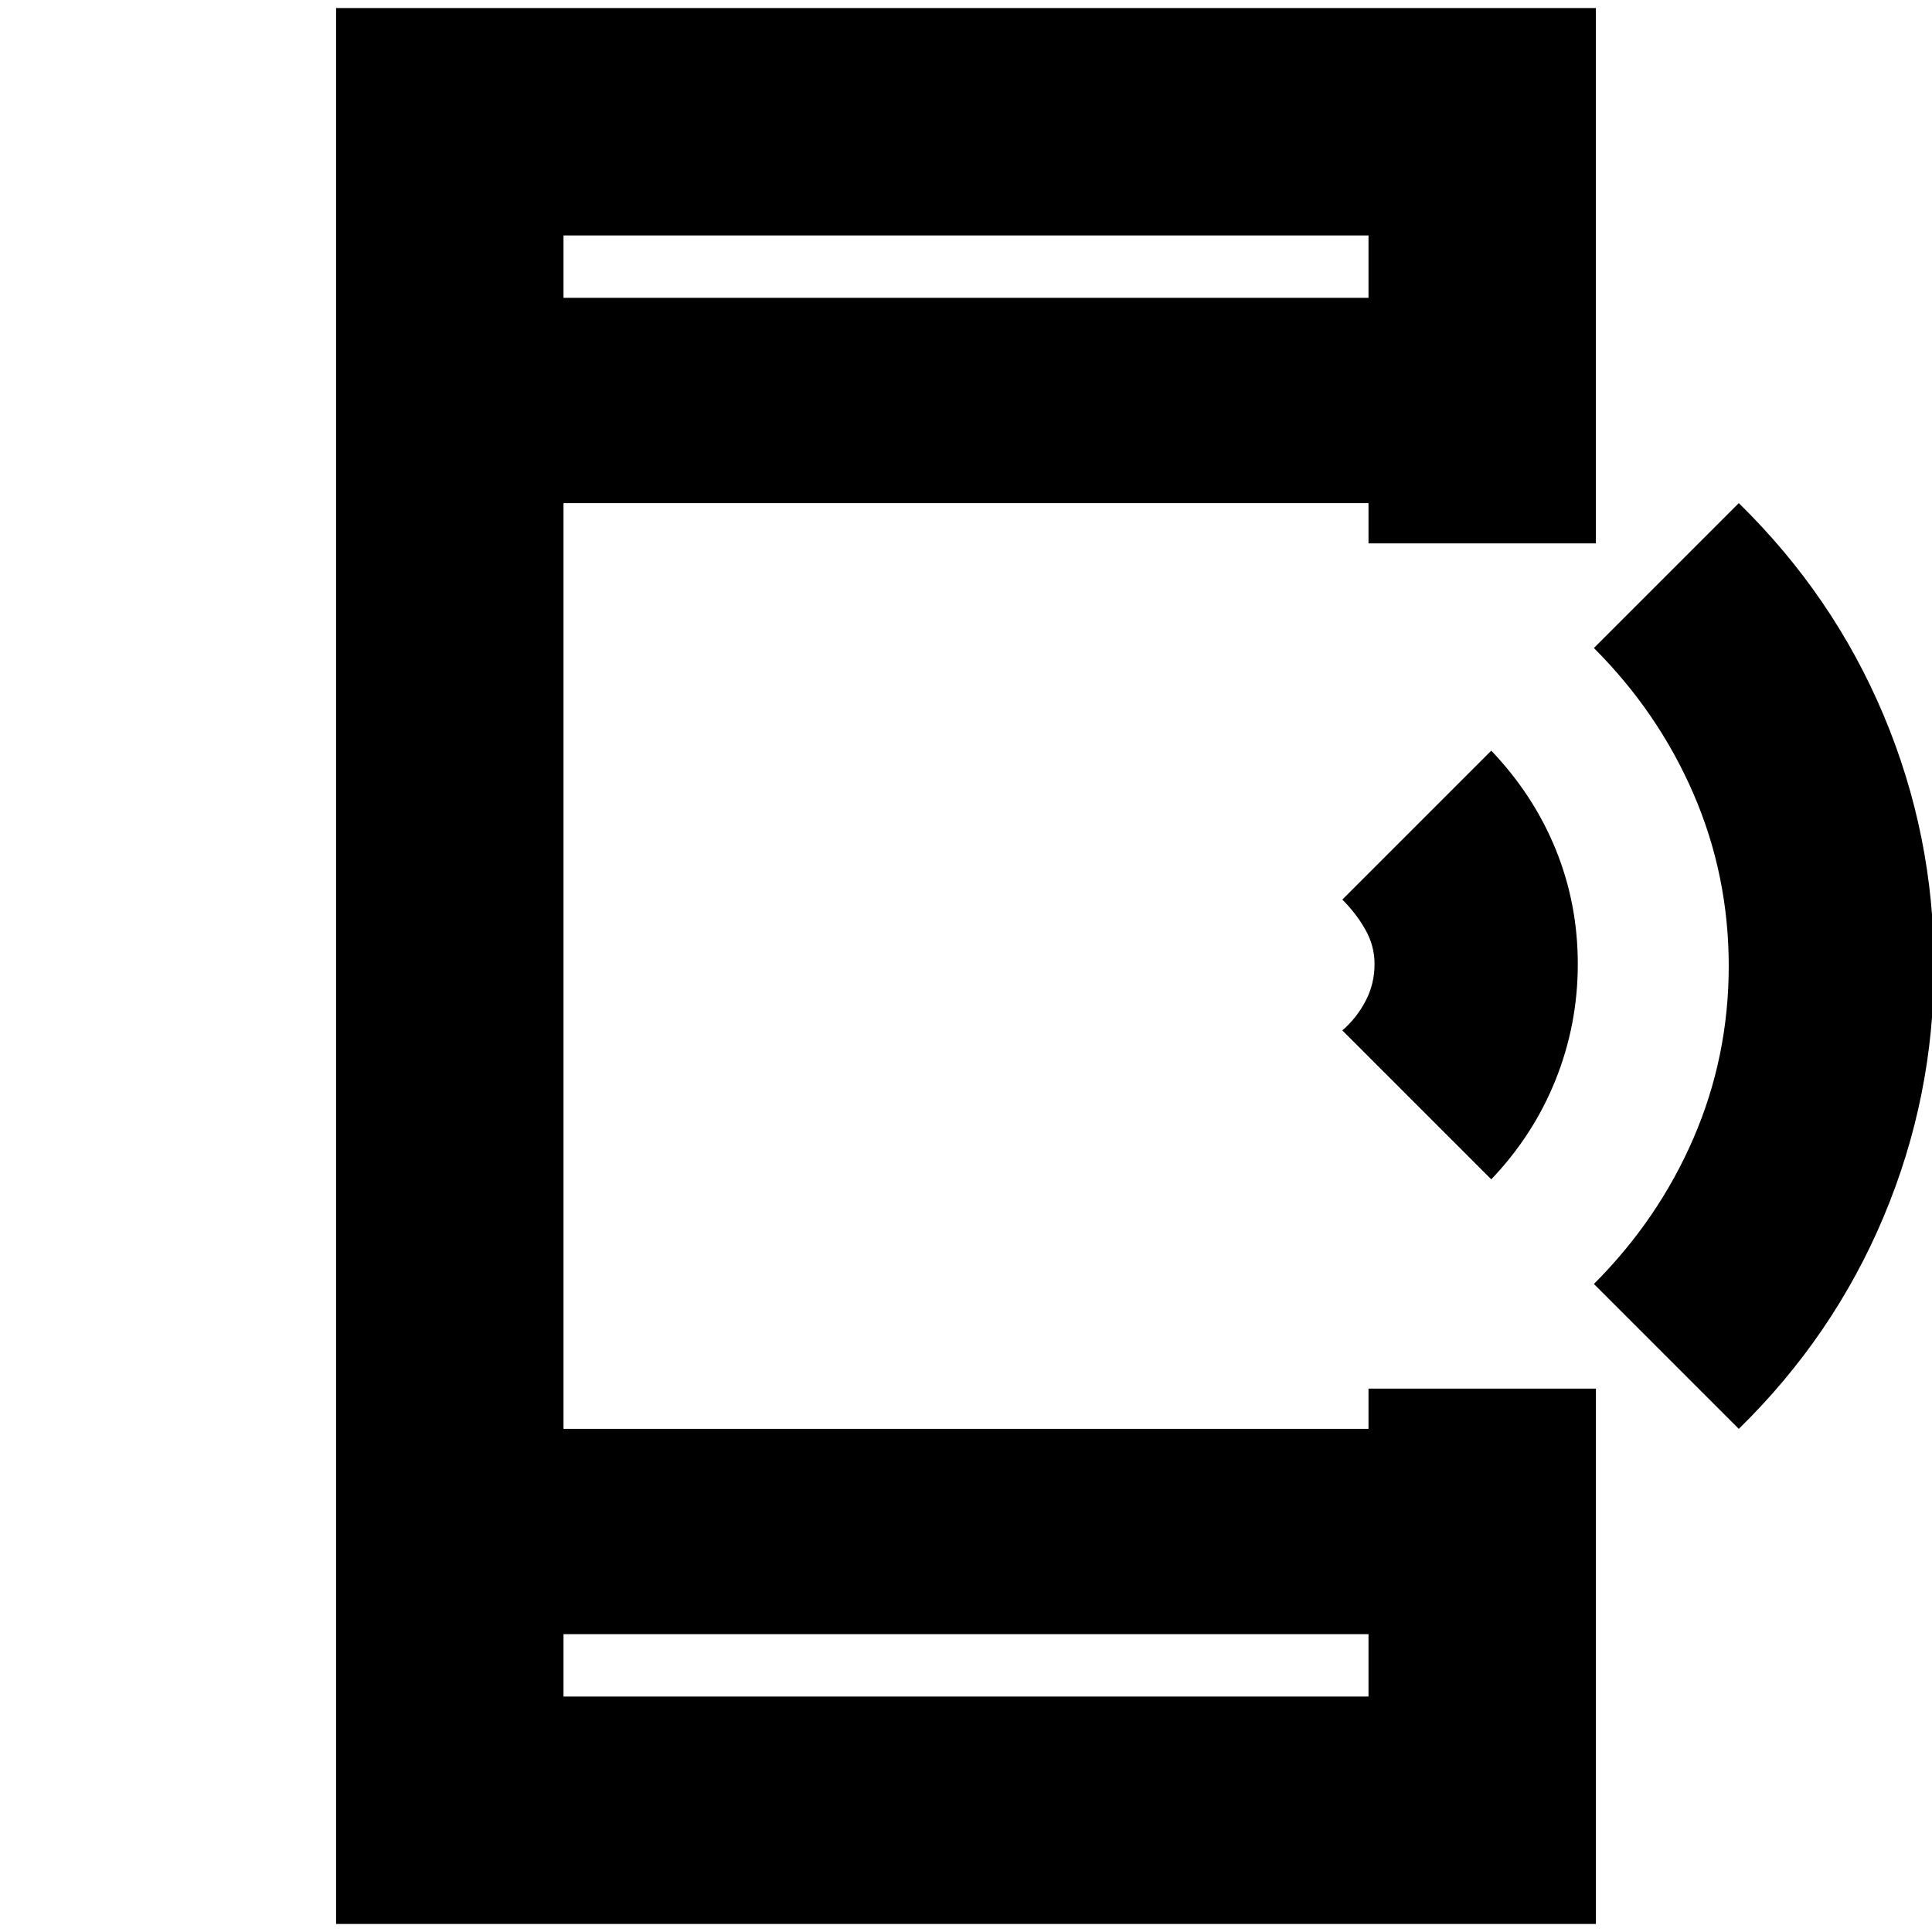 <svg xmlns="http://www.w3.org/2000/svg" height="24" width="24"><path d="m21.6 17.75-1.8-1.8q.8-.8 1.238-1.813.437-1.012.437-2.137t-.437-2.137Q20.6 8.85 19.8 8.05l1.8-1.8q1.175 1.15 1.8 2.637.625 1.488.625 3.113t-.625 3.113q-.625 1.487-1.8 2.637Zm-3.075-3.1-1.85-1.85q.175-.15.287-.362.113-.213.113-.463 0-.225-.113-.425-.112-.2-.287-.375l1.85-1.85q.525.55.8 1.225t.275 1.425q0 .75-.275 1.437-.275.688-.8 1.238ZM7 21.075h10V20.3H7ZM7 3.7h10v-.775H7ZM4.175 23.9V.1h15.65v6.65H17v-.5H7v11.5h10v-.5h2.825v6.65ZM7 3.7v-.775.775Zm0 17.375V20.3v.775Z"/></svg>